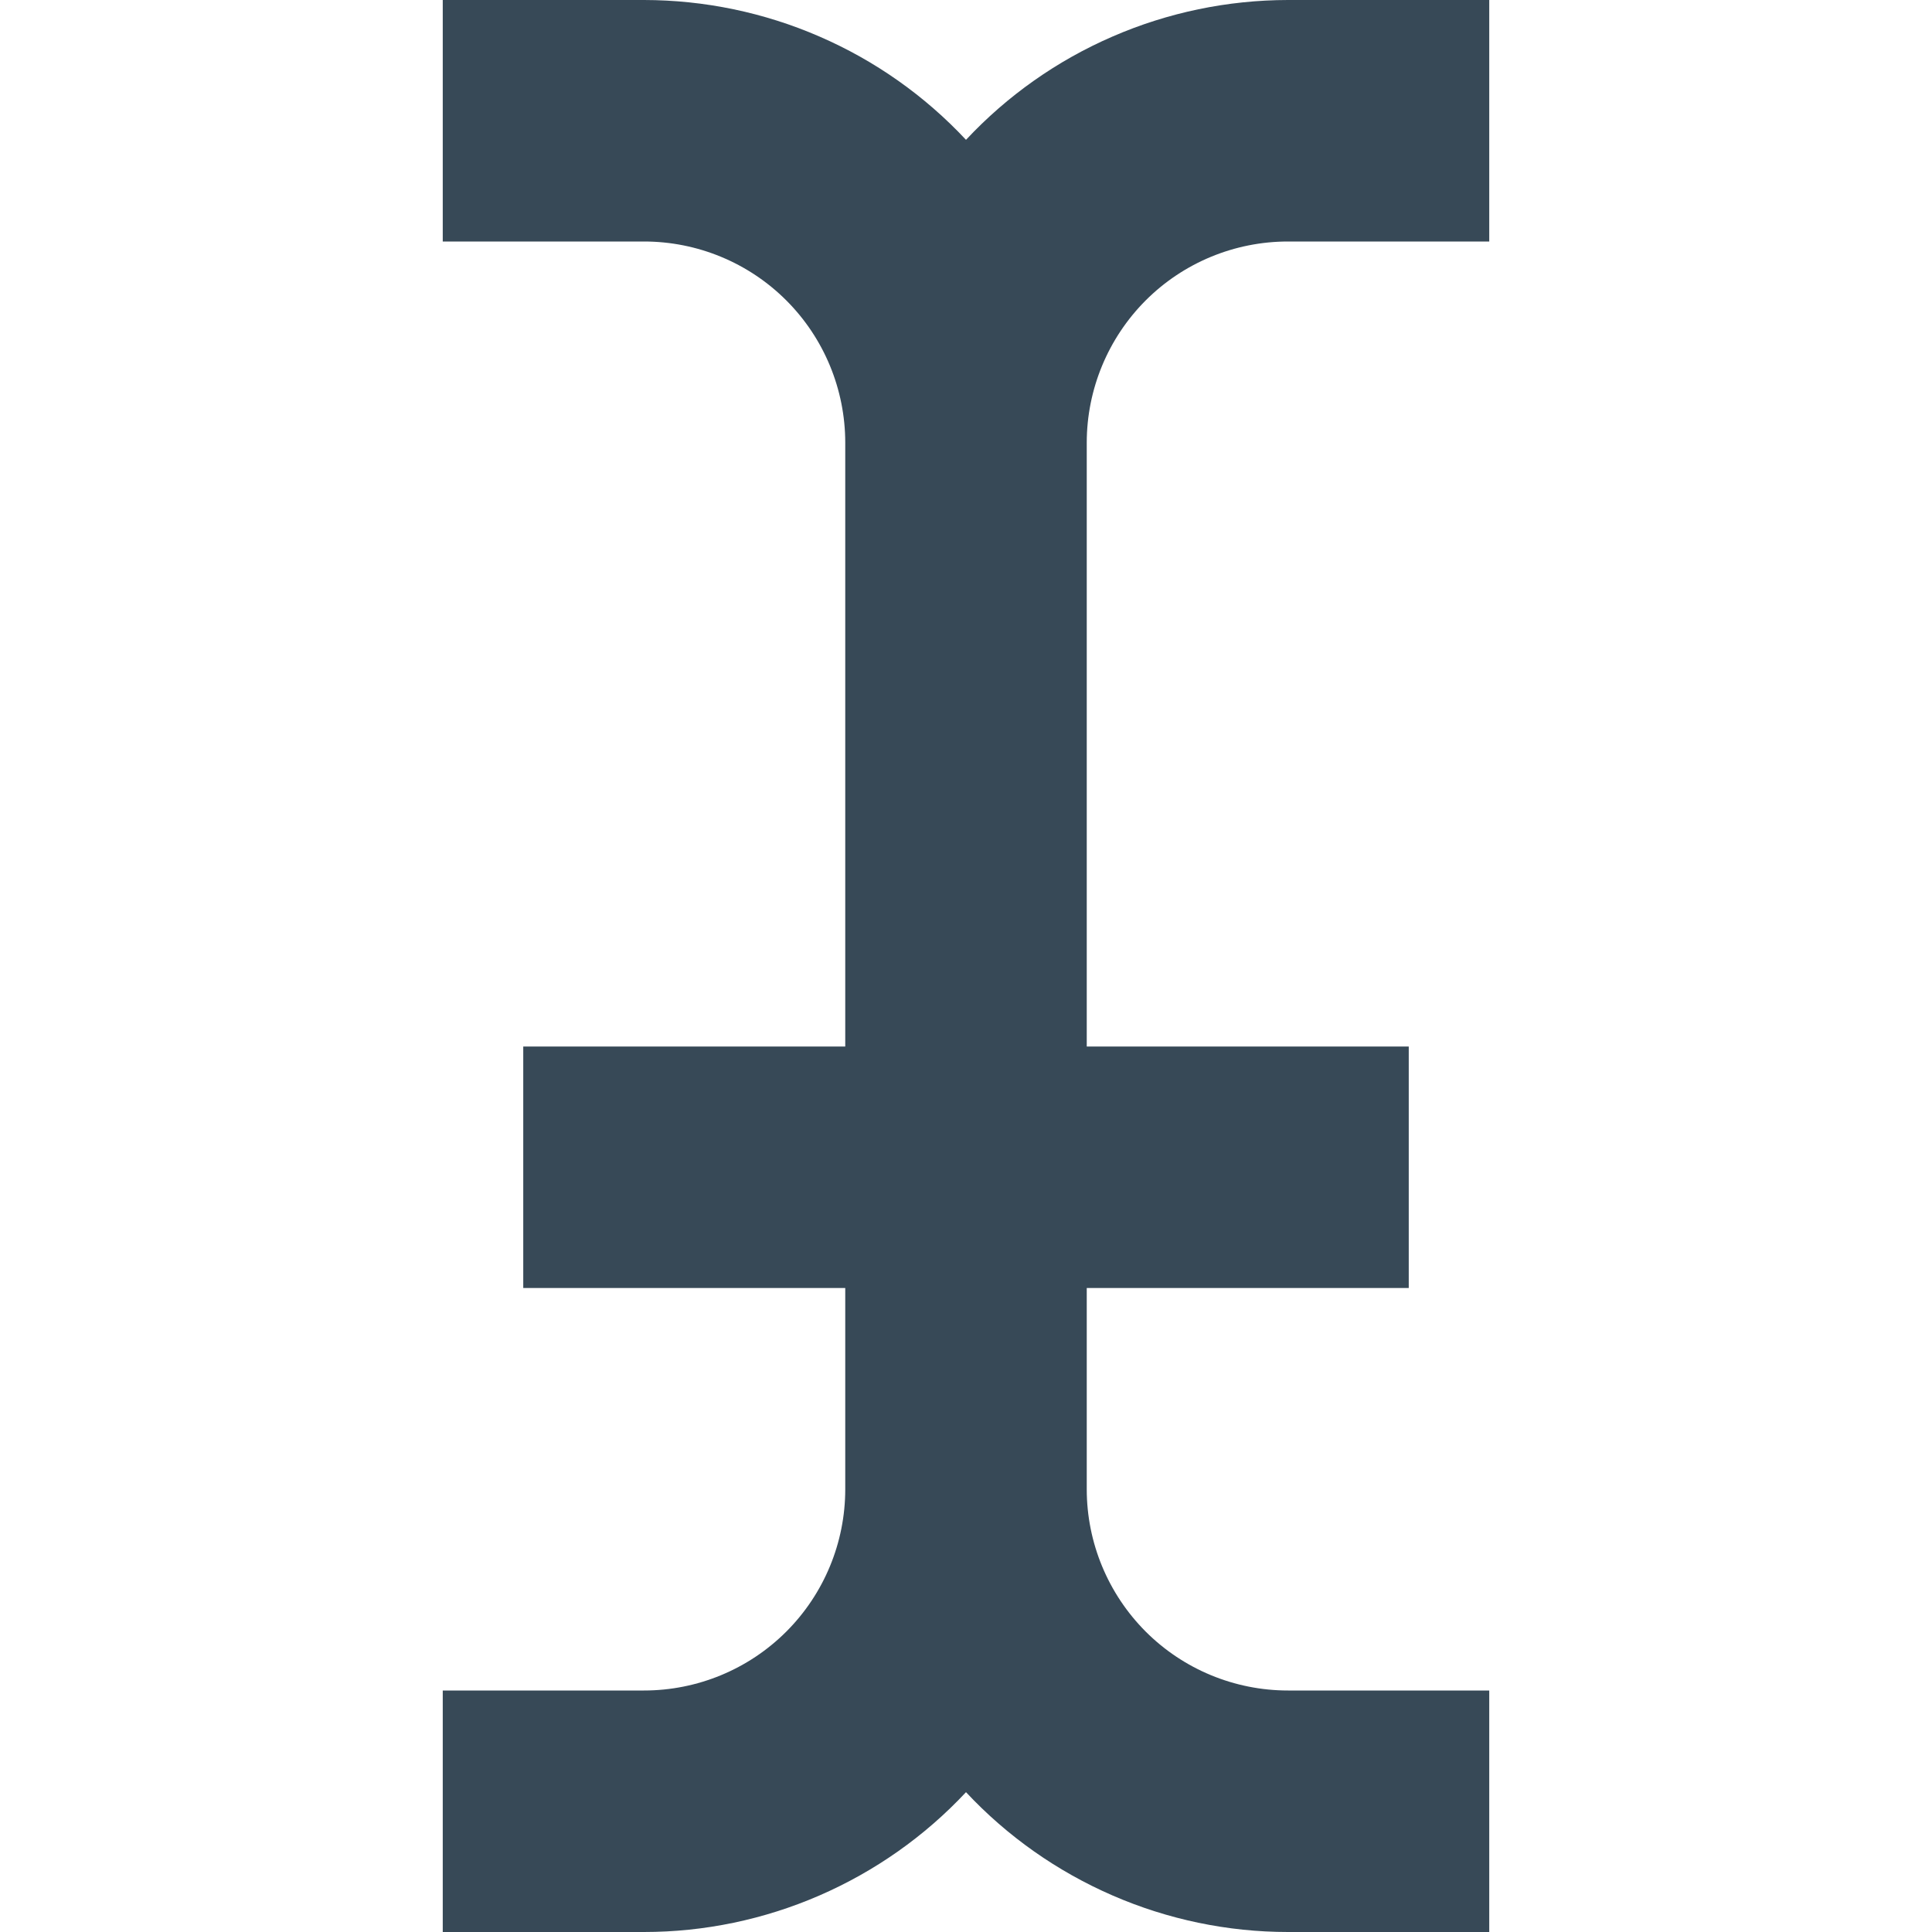 <svg width="24" height="24" viewBox="0 0 24 24" fill="none" xmlns="http://www.w3.org/2000/svg">
<g clip-path="url(#clip0_406_255)">
<path d="M16 3H18.5V0H16C15.25 0.001 14.508 0.155 13.82 0.454C13.132 0.752 12.512 1.189 12 1.737C11.488 1.189 10.868 0.752 10.18 0.454C9.492 0.155 8.75 0.001 8 0L5.5 0V3H8C8.663 3 9.299 3.263 9.768 3.732C10.237 4.201 10.5 4.837 10.5 5.5V13H6.5V16H10.5V18.5C10.5 19.163 10.237 19.799 9.768 20.268C9.299 20.737 8.663 21 8 21H5.5V24H8C8.75 24 9.492 23.845 10.18 23.546C10.868 23.247 11.488 22.811 12 22.263C12.512 22.811 13.132 23.247 13.82 23.546C14.508 23.845 15.25 24 16 24H18.5V21H16C15.337 21 14.701 20.737 14.232 20.268C13.764 19.799 13.5 19.163 13.5 18.5V16H17.5V13H13.5V5.5C13.5 4.837 13.764 4.201 14.232 3.732C14.701 3.263 15.337 3 16 3Z" fill="#374957"/>
</g>
<defs>
<clipPath id="clip0_406_255">
<rect width="24" height="24" fill="white"/>
</clipPath>
</defs>
</svg>
